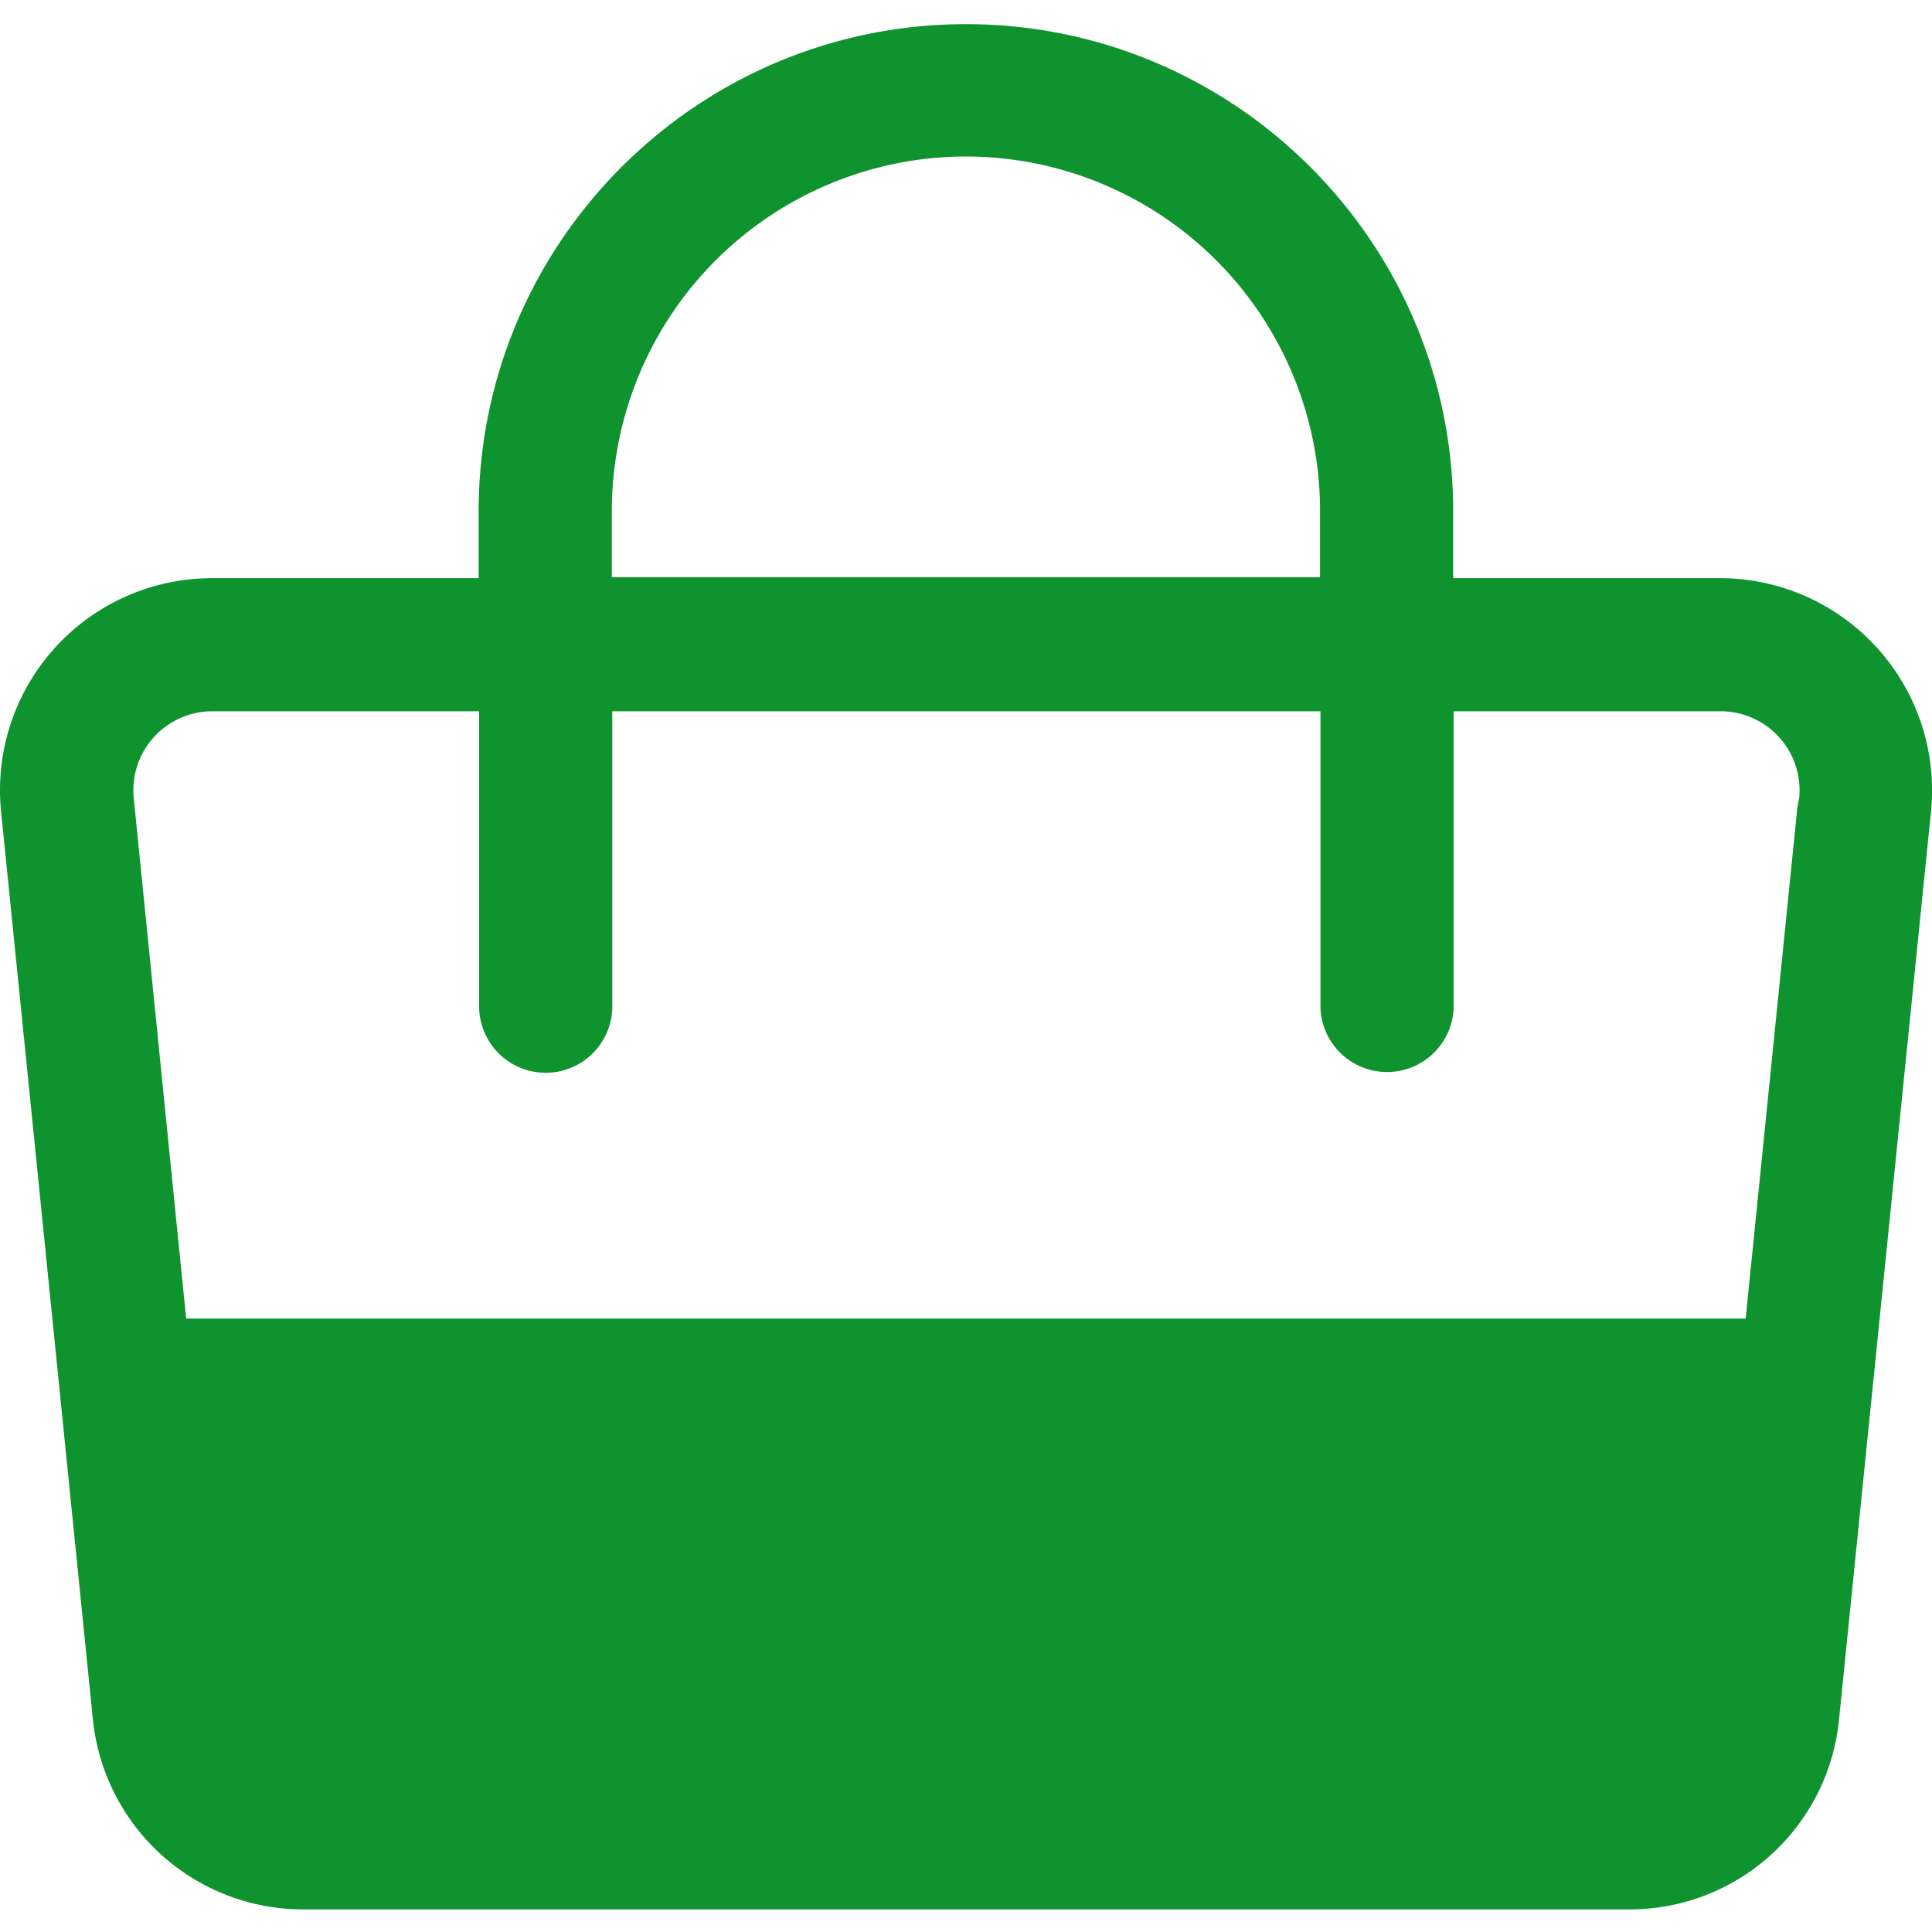 <?xml version="1.0" standalone="no"?><!DOCTYPE svg PUBLIC "-//W3C//DTD SVG 1.1//EN" "http://www.w3.org/Graphics/SVG/1.1/DTD/svg11.dtd"><svg t="1756800033647" class="icon" viewBox="0 0 1024 1024" version="1.1" xmlns="http://www.w3.org/2000/svg" p-id="5383" xmlns:xlink="http://www.w3.org/1999/xlink" width="200" height="200"><path d="M70.66 698.88l28.416 268.768H928.036l25.728-268.768z" fill="#0e932e" p-id="5384"></path><path d="M511.972 12.8c142.432 0 258.24 115.84 258.24 258.24v35.392h141.408a112.48 112.48 0 0 1 111.84 123.776L974.756 911.04a111.552 111.552 0 0 1-111.392 100.992H160.996a112.032 112.032 0 0 1-111.776-100.864l-48.64-480.96A112.384 112.384 0 0 1 112.356 306.432h141.344V271.04c0-142.4 115.84-258.24 258.272-258.24zM253.924 376.992H112.612a41.856 41.856 0 0 0-41.728 46.016l48.416 480.64a41.632 41.632 0 0 0 41.504 37.536H862.756c21.728 0 39.584-16.128 41.76-37.504l48.128-475.712 0.96-4.96a41.856 41.856 0 0 0-41.6-46.016h-141.536v157.376a35.328 35.328 0 0 1-70.592 0v-157.376h-375.36v157.376a35.296 35.296 0 0 1-70.56 0v-157.376zM722.916 799.264a35.328 35.328 0 0 1 0 70.592H301.028a35.296 35.296 0 0 1 0-70.592H722.916zM511.972 82.944a187.904 187.904 0 0 0-187.68 187.68v35.328h375.36V270.624a187.872 187.872 0 0 0-187.68-187.68z" fill="#0e932e" p-id="5385"></path></svg>